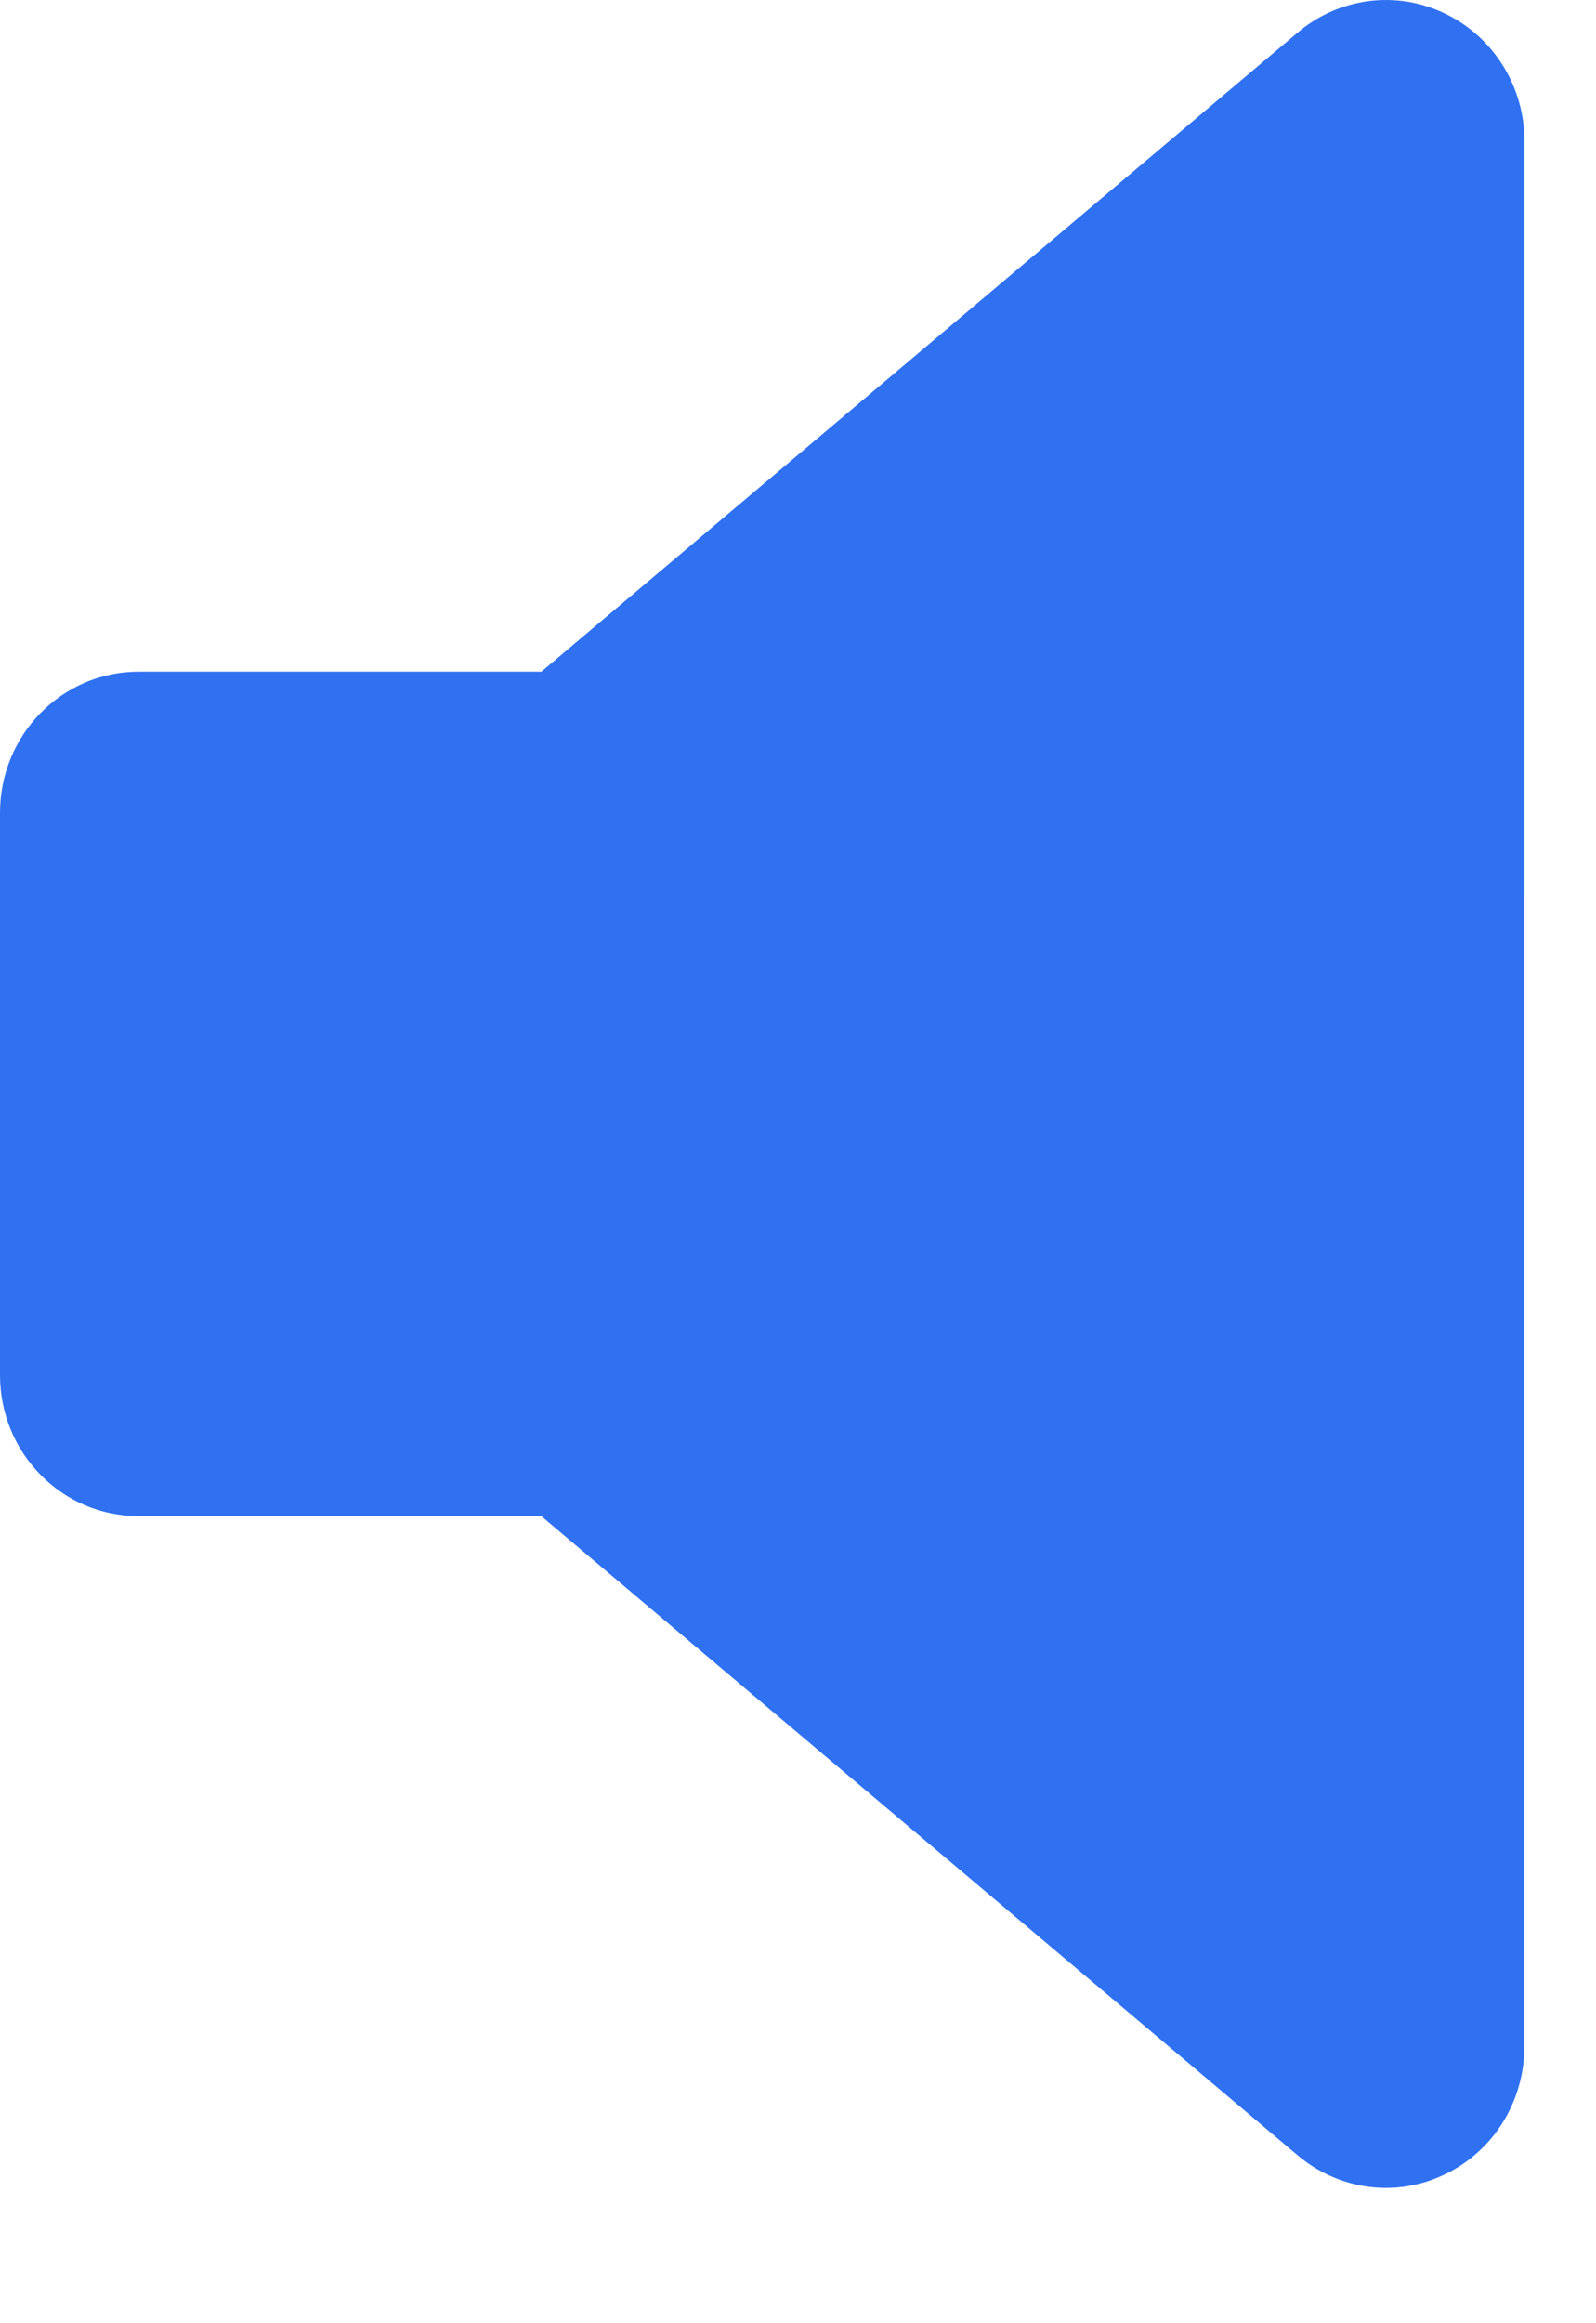 <svg width="11" height="16" viewBox="0 0 11 16" fill="none" xmlns="http://www.w3.org/2000/svg">
<path d="M10.506 14.096C10.506 14.473 10.293 14.815 9.958 14.975C9.829 15.037 9.69 15.068 9.552 15.068C9.334 15.068 9.118 14.991 8.944 14.844L3.73 10.441H0.954C0.427 10.442 0 10.007 0 9.47V5.598C0 5.061 0.427 4.626 0.954 4.626H3.731L8.944 0.224C9.229 -0.017 9.624 -0.068 9.958 0.093C10.293 0.253 10.507 0.595 10.507 0.972L10.506 14.096Z" fill="#3071F2"/>
</svg>
